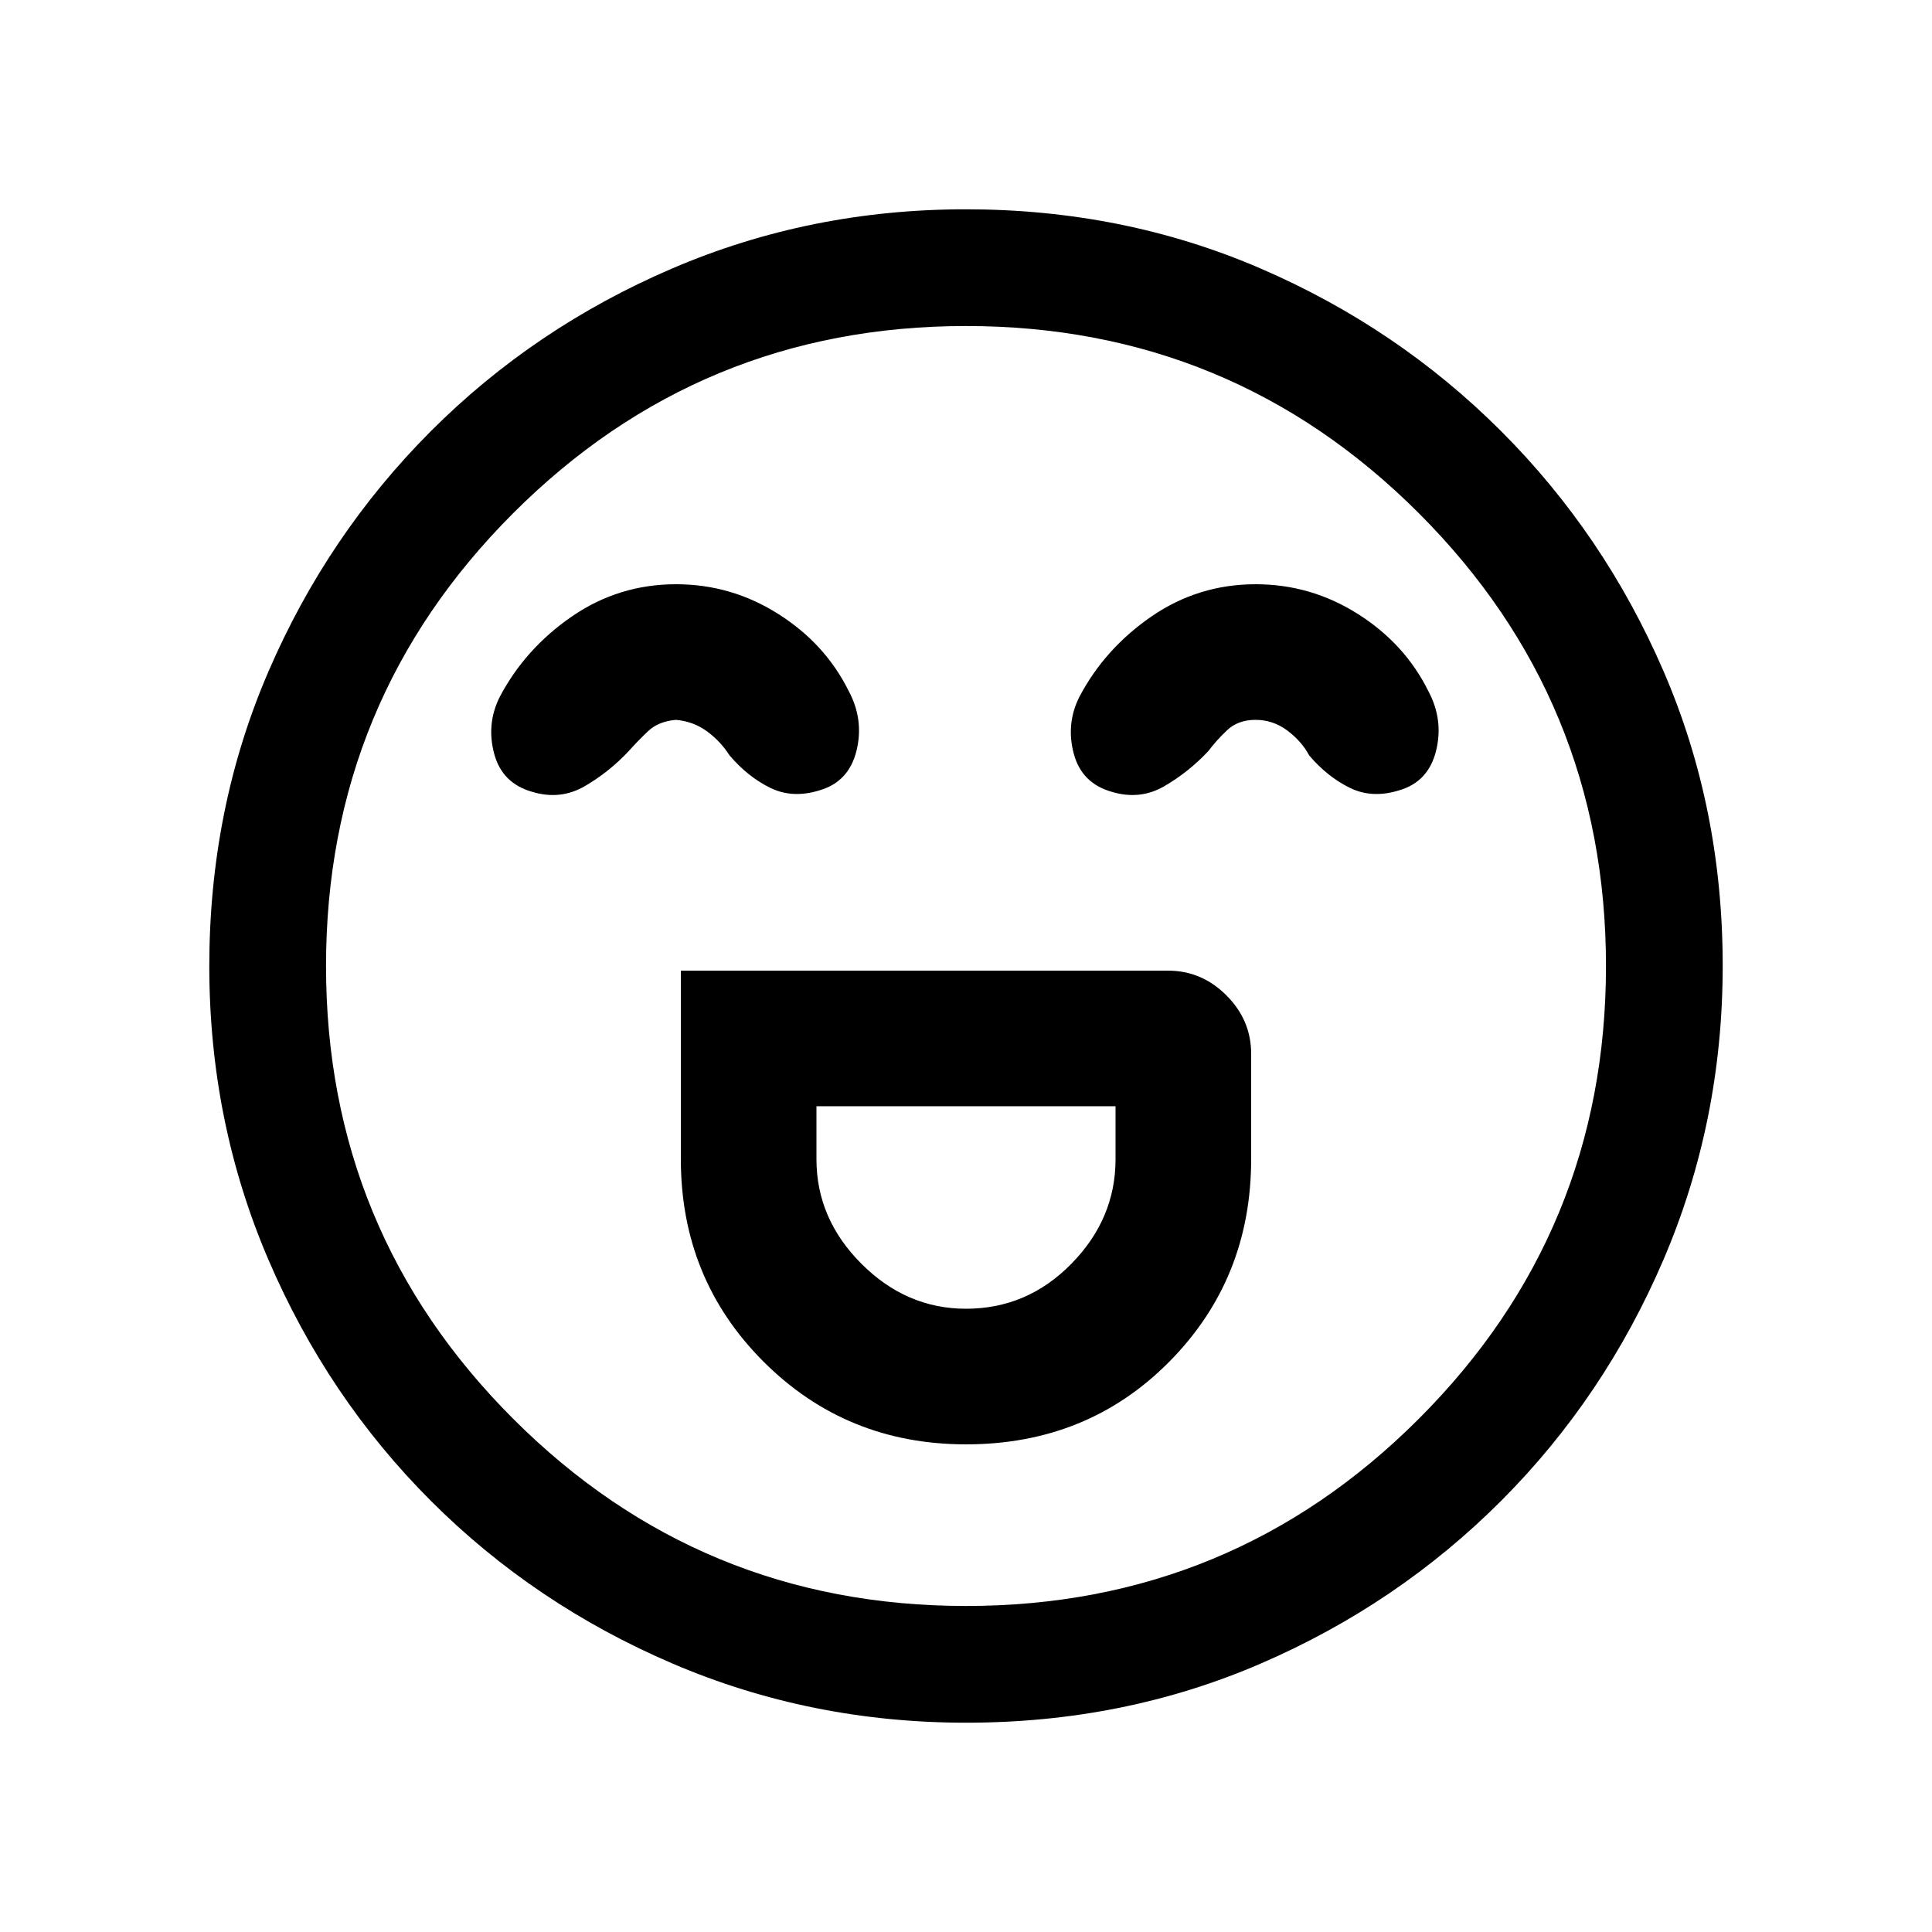 <svg xmlns="http://www.w3.org/2000/svg" height="20" viewBox="0 96 960 960" width="20"><path d="M338.308 578.308V672q0 59.51 41.091 100.601T480 813.692q60.385 0 101.039-41.091Q621.692 731.51 621.692 672v-52.385q0-16.73-12.288-29.019-12.289-12.288-29.019-12.288H338.308Zm141.692 168q-29.615 0-51.961-22.347-22.347-22.346-22.347-51.961v-26.308h148.616V672q0 29.615-21.947 51.961-21.946 22.347-52.361 22.347Zm-144.077-360q-28.457 0-51.7 15.965-23.243 15.966-35.915 40.035-6.693 13.384-2.77 28.154 3.923 14.769 18.924 19 14 4.23 26.153-2.847 12.154-7.076 21.847-17.461 4.538-5.077 9.615-9.885 5.077-4.807 13.78-5.577 8.703.77 15.423 5.693 6.72 4.923 11.258 12 9.006 10.567 20.119 16.053 11.112 5.485 24.634 1.254 14.478-4.23 18.286-19.615 3.808-15.385-3.885-29.769-11.672-23.49-34.992-38.245-23.32-14.755-50.777-14.755Zm288 0q-28.457 0-51.7 15.965-23.243 15.966-35.915 40.035-6.693 13.384-2.77 28.154 3.923 14.769 18.924 19 14 4.23 26.153-2.847 12.154-7.076 21.847-17.461 3.769-5.077 9.23-10.269 5.462-5.193 14.165-5.193T639.665 459q7.104 5.308 10.873 12.385 9.006 10.567 20.119 16.053 11.112 5.485 24.634 1.254 14.478-4.23 18.286-19.615 3.808-15.385-3.885-29.769-11.672-23.49-34.992-38.245-23.32-14.755-50.777-14.755ZM480.134 952q-77.313 0-145.89-29.359-68.577-29.36-120.025-80.762-51.447-51.402-80.833-119.917Q104 653.446 104 576.134q0-78.313 29.359-146.39 29.36-68.077 80.762-119.525 51.402-51.447 119.917-80.833Q402.554 200 479.866 200q78.313 0 146.39 29.359 68.077 29.36 119.525 80.762 51.447 51.402 80.833 119.417Q856 497.554 856 575.866q0 77.313-29.359 145.89-29.36 68.577-80.762 120.025-51.402 51.447-119.417 80.833Q558.446 952 480.134 952ZM480 576Zm0 318q132 0 225-93t93-225q0-132-93-225t-225-93q-132 0-225 93t-93 225q0 132 93 225t225 93Z"/></svg>
